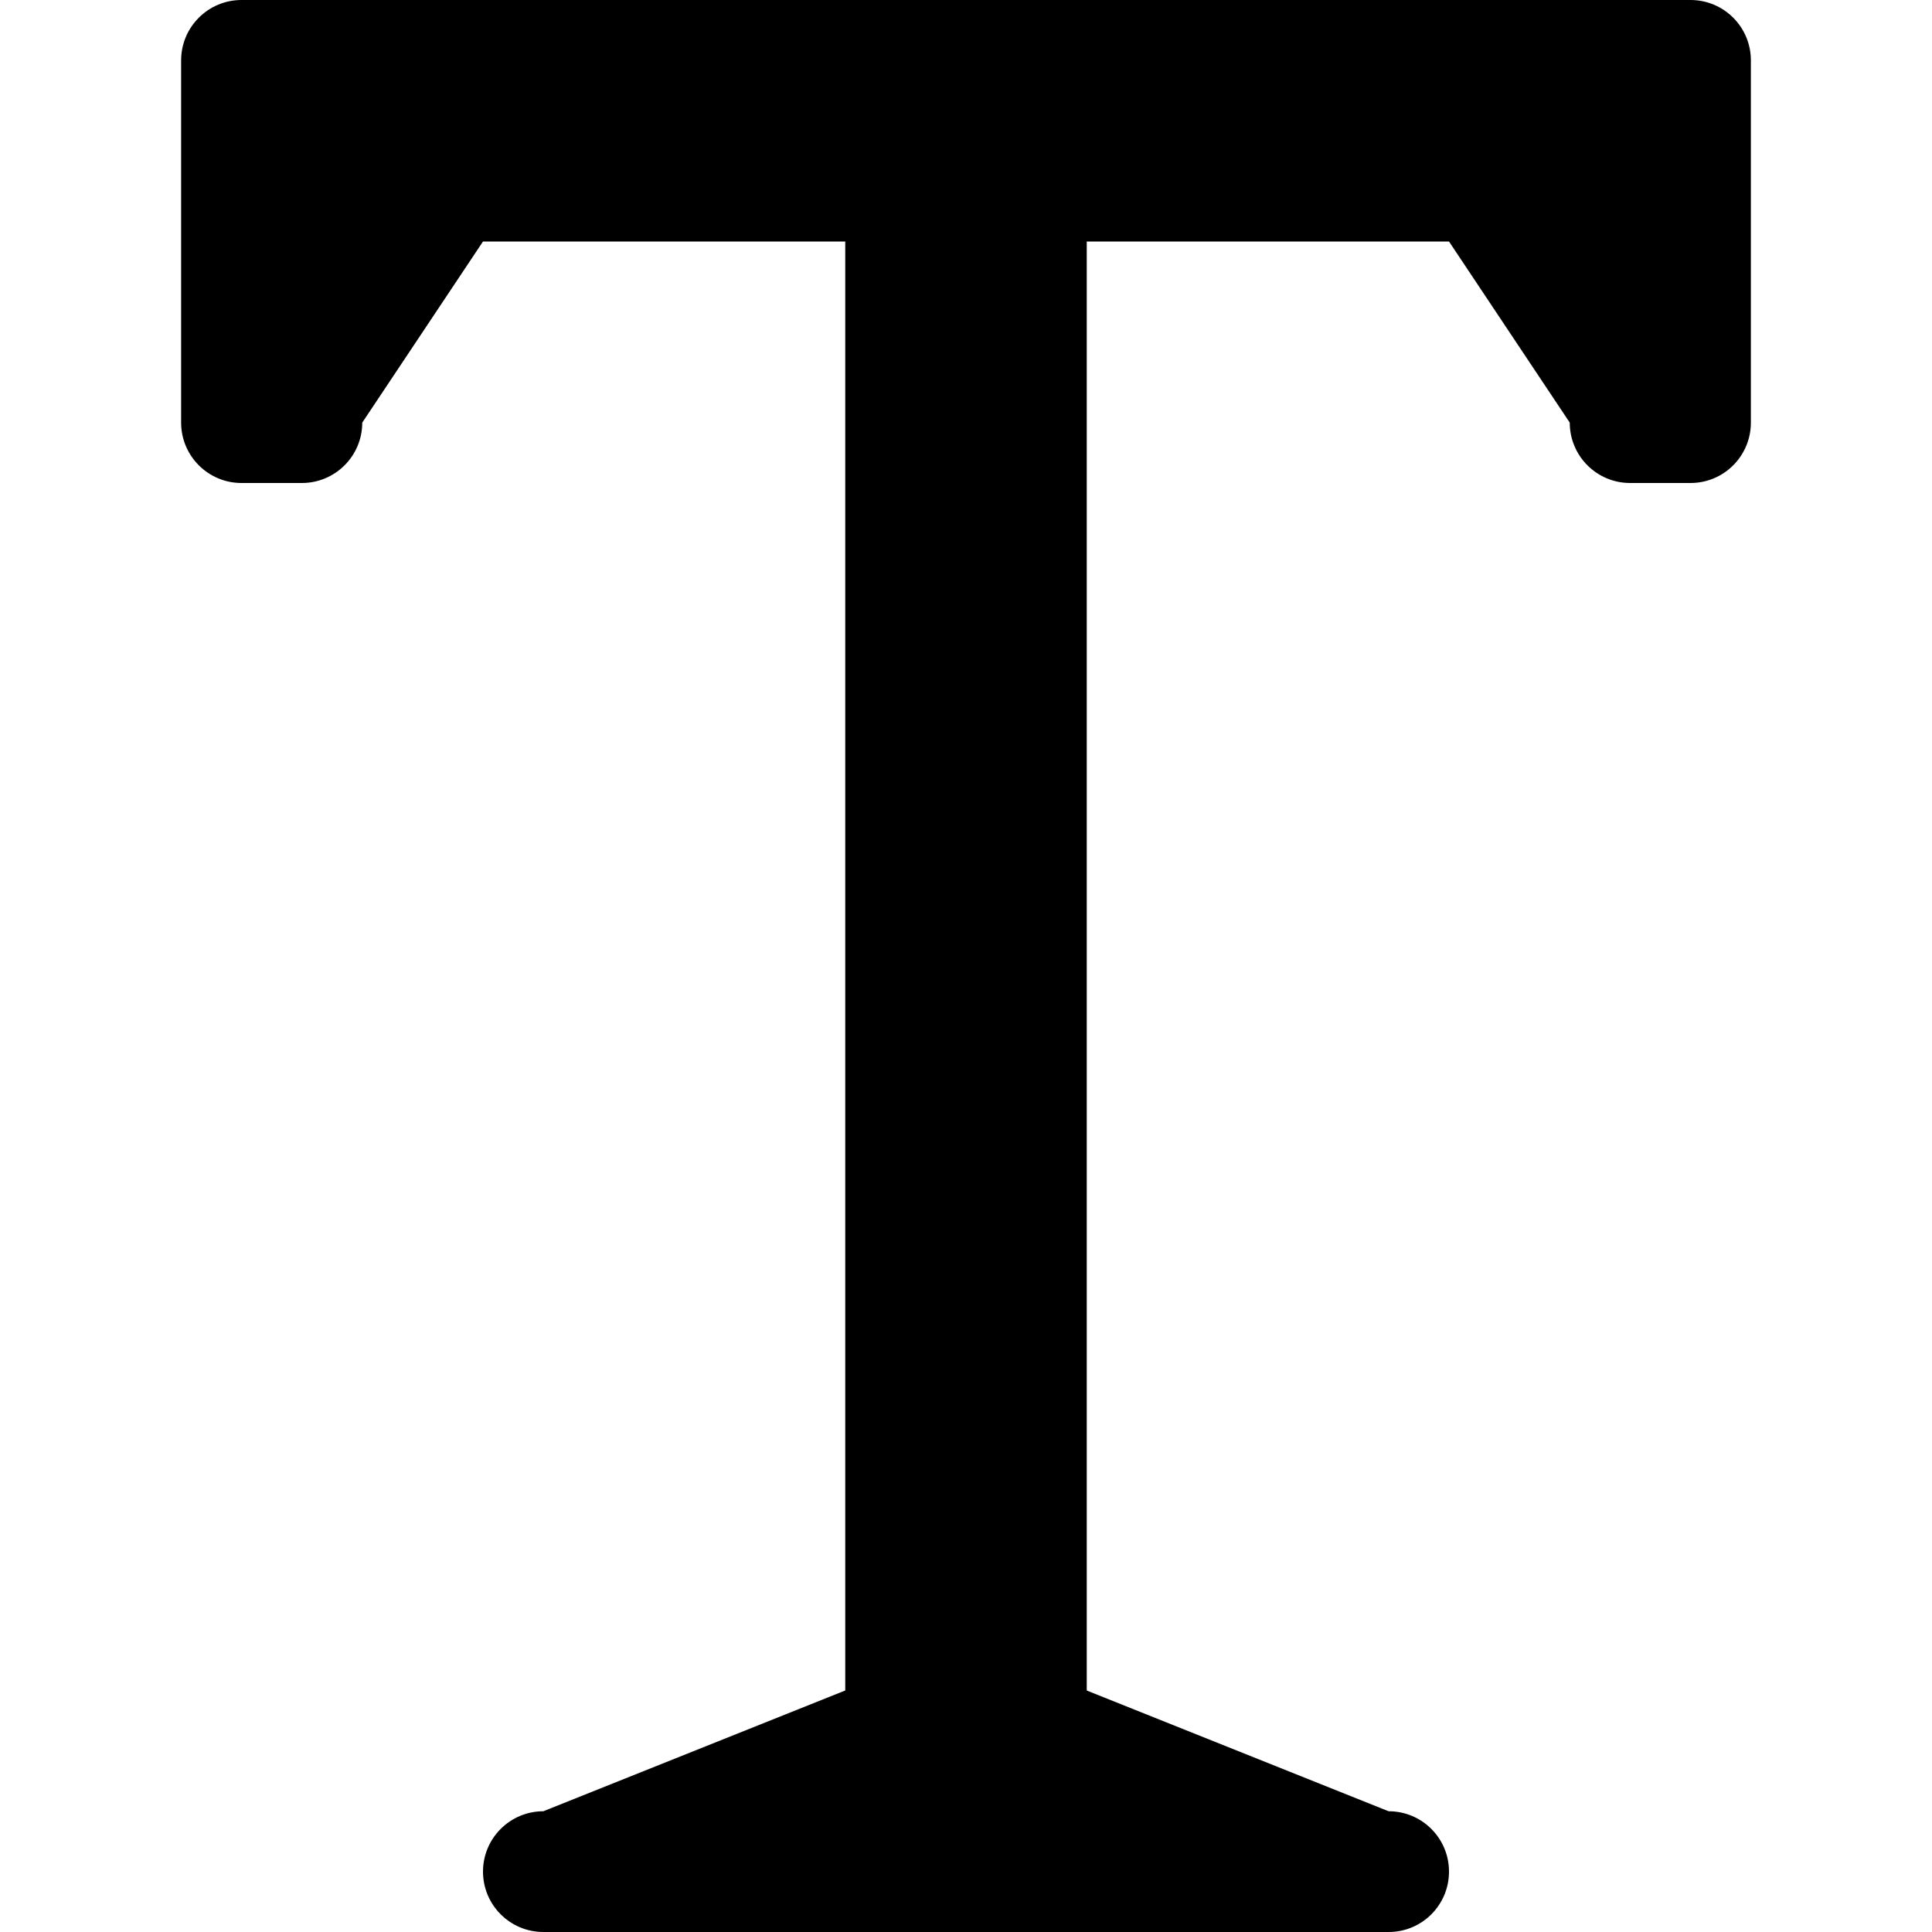 <svg width="96" xmlns="http://www.w3.org/2000/svg" height="96" viewBox="0 0 96 96" xmlns:xlink="http://www.w3.org/1999/xlink">
<path d="m84,0h-72c-1.656,0-3,1.344-3,3v18c0,1.656 1.344,3 3,3h3c1.656,0 3-1.344 3-3l6-9h18v72l-15,6c-1.656,0-3,1.341-3,3s1.344,3 3,3h42c1.659,0 3-1.341 3-3s-1.341-3-3-3l-15-6v-72h18l6,9c0,1.656 1.341,3 3,3h3c1.659,0 3-1.344 3-3v-18c0-1.656-1.341-3-3-3z"/>
</svg>
